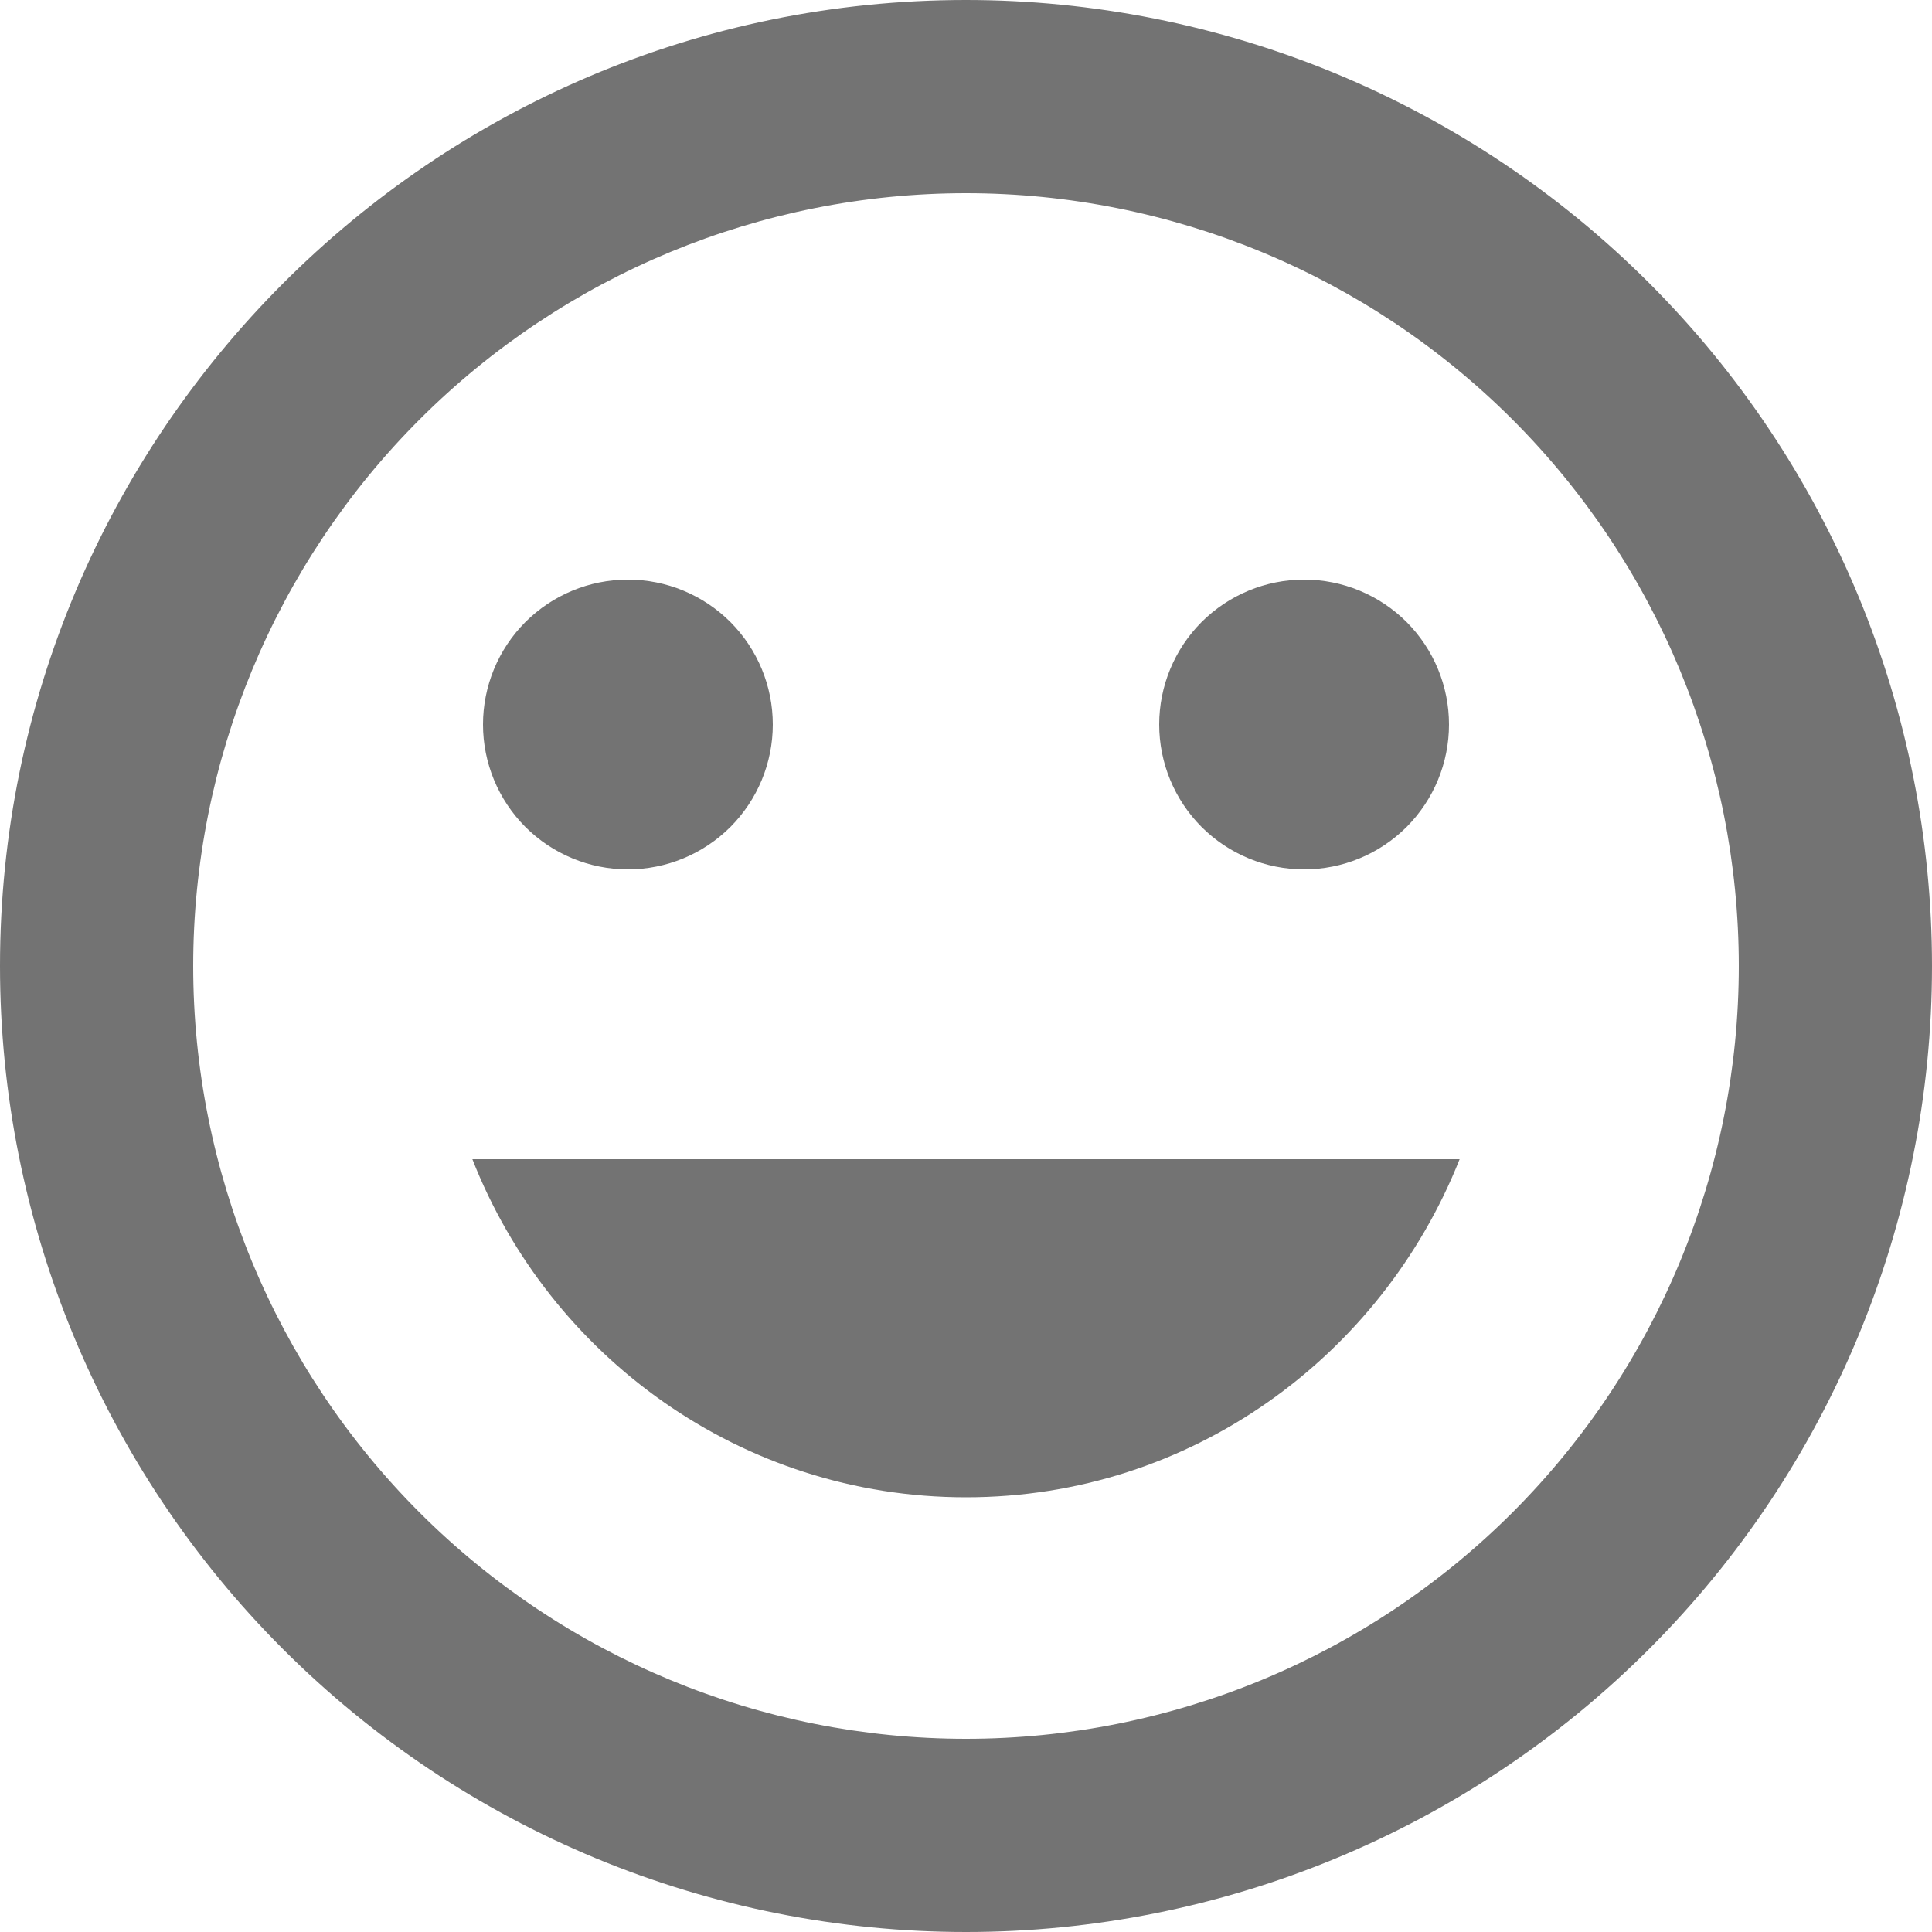 <svg width="20" height="20" viewBox="0 0 20 20" fill="none" xmlns="http://www.w3.org/2000/svg">
<path d="M10 15.5C12.33 15.5 14.3 14.04 15.11 12H4.89C5.69 14.04 7.67 15.5 10 15.5ZM6.5 9C6.898 9 7.279 8.842 7.561 8.561C7.842 8.279 8 7.898 8 7.5C8 7.102 7.842 6.721 7.561 6.439C7.279 6.158 6.898 6 6.5 6C6.102 6 5.721 6.158 5.439 6.439C5.158 6.721 5 7.102 5 7.5C5 7.898 5.158 8.279 5.439 8.561C5.721 8.842 6.102 9 6.5 9ZM13.5 9C13.898 9 14.279 8.842 14.561 8.561C14.842 8.279 15 7.898 15 7.5C15 7.102 14.842 6.721 14.561 6.439C14.279 6.158 13.898 6 13.5 6C13.102 6 12.721 6.158 12.439 6.439C12.158 6.721 12 7.102 12 7.5C12 7.898 12.158 8.279 12.439 8.561C12.721 8.842 13.102 9 13.5 9ZM10 18C7.878 18 5.843 17.157 4.343 15.657C2.843 14.157 2 12.122 2 10C2 7.878 2.843 5.843 4.343 4.343C5.843 2.843 7.878 2 10 2C12.122 2 14.157 2.843 15.657 4.343C17.157 5.843 18 7.878 18 10C18 12.122 17.157 14.157 15.657 15.657C14.157 17.157 12.122 18 10 18ZM10 0C4.47 0 0 4.5 0 10C0 12.652 1.054 15.196 2.929 17.071C3.858 18 4.96 18.736 6.173 19.239C7.386 19.741 8.687 20 10 20C12.652 20 15.196 18.946 17.071 17.071C18.946 15.196 20 12.652 20 10C20 8.687 19.741 7.386 19.239 6.173C18.736 4.96 18 3.858 17.071 2.929C16.142 2 15.04 1.264 13.827 0.761C12.614 0.259 11.313 0 10 0Z" fill="#737373"/>
</svg>
